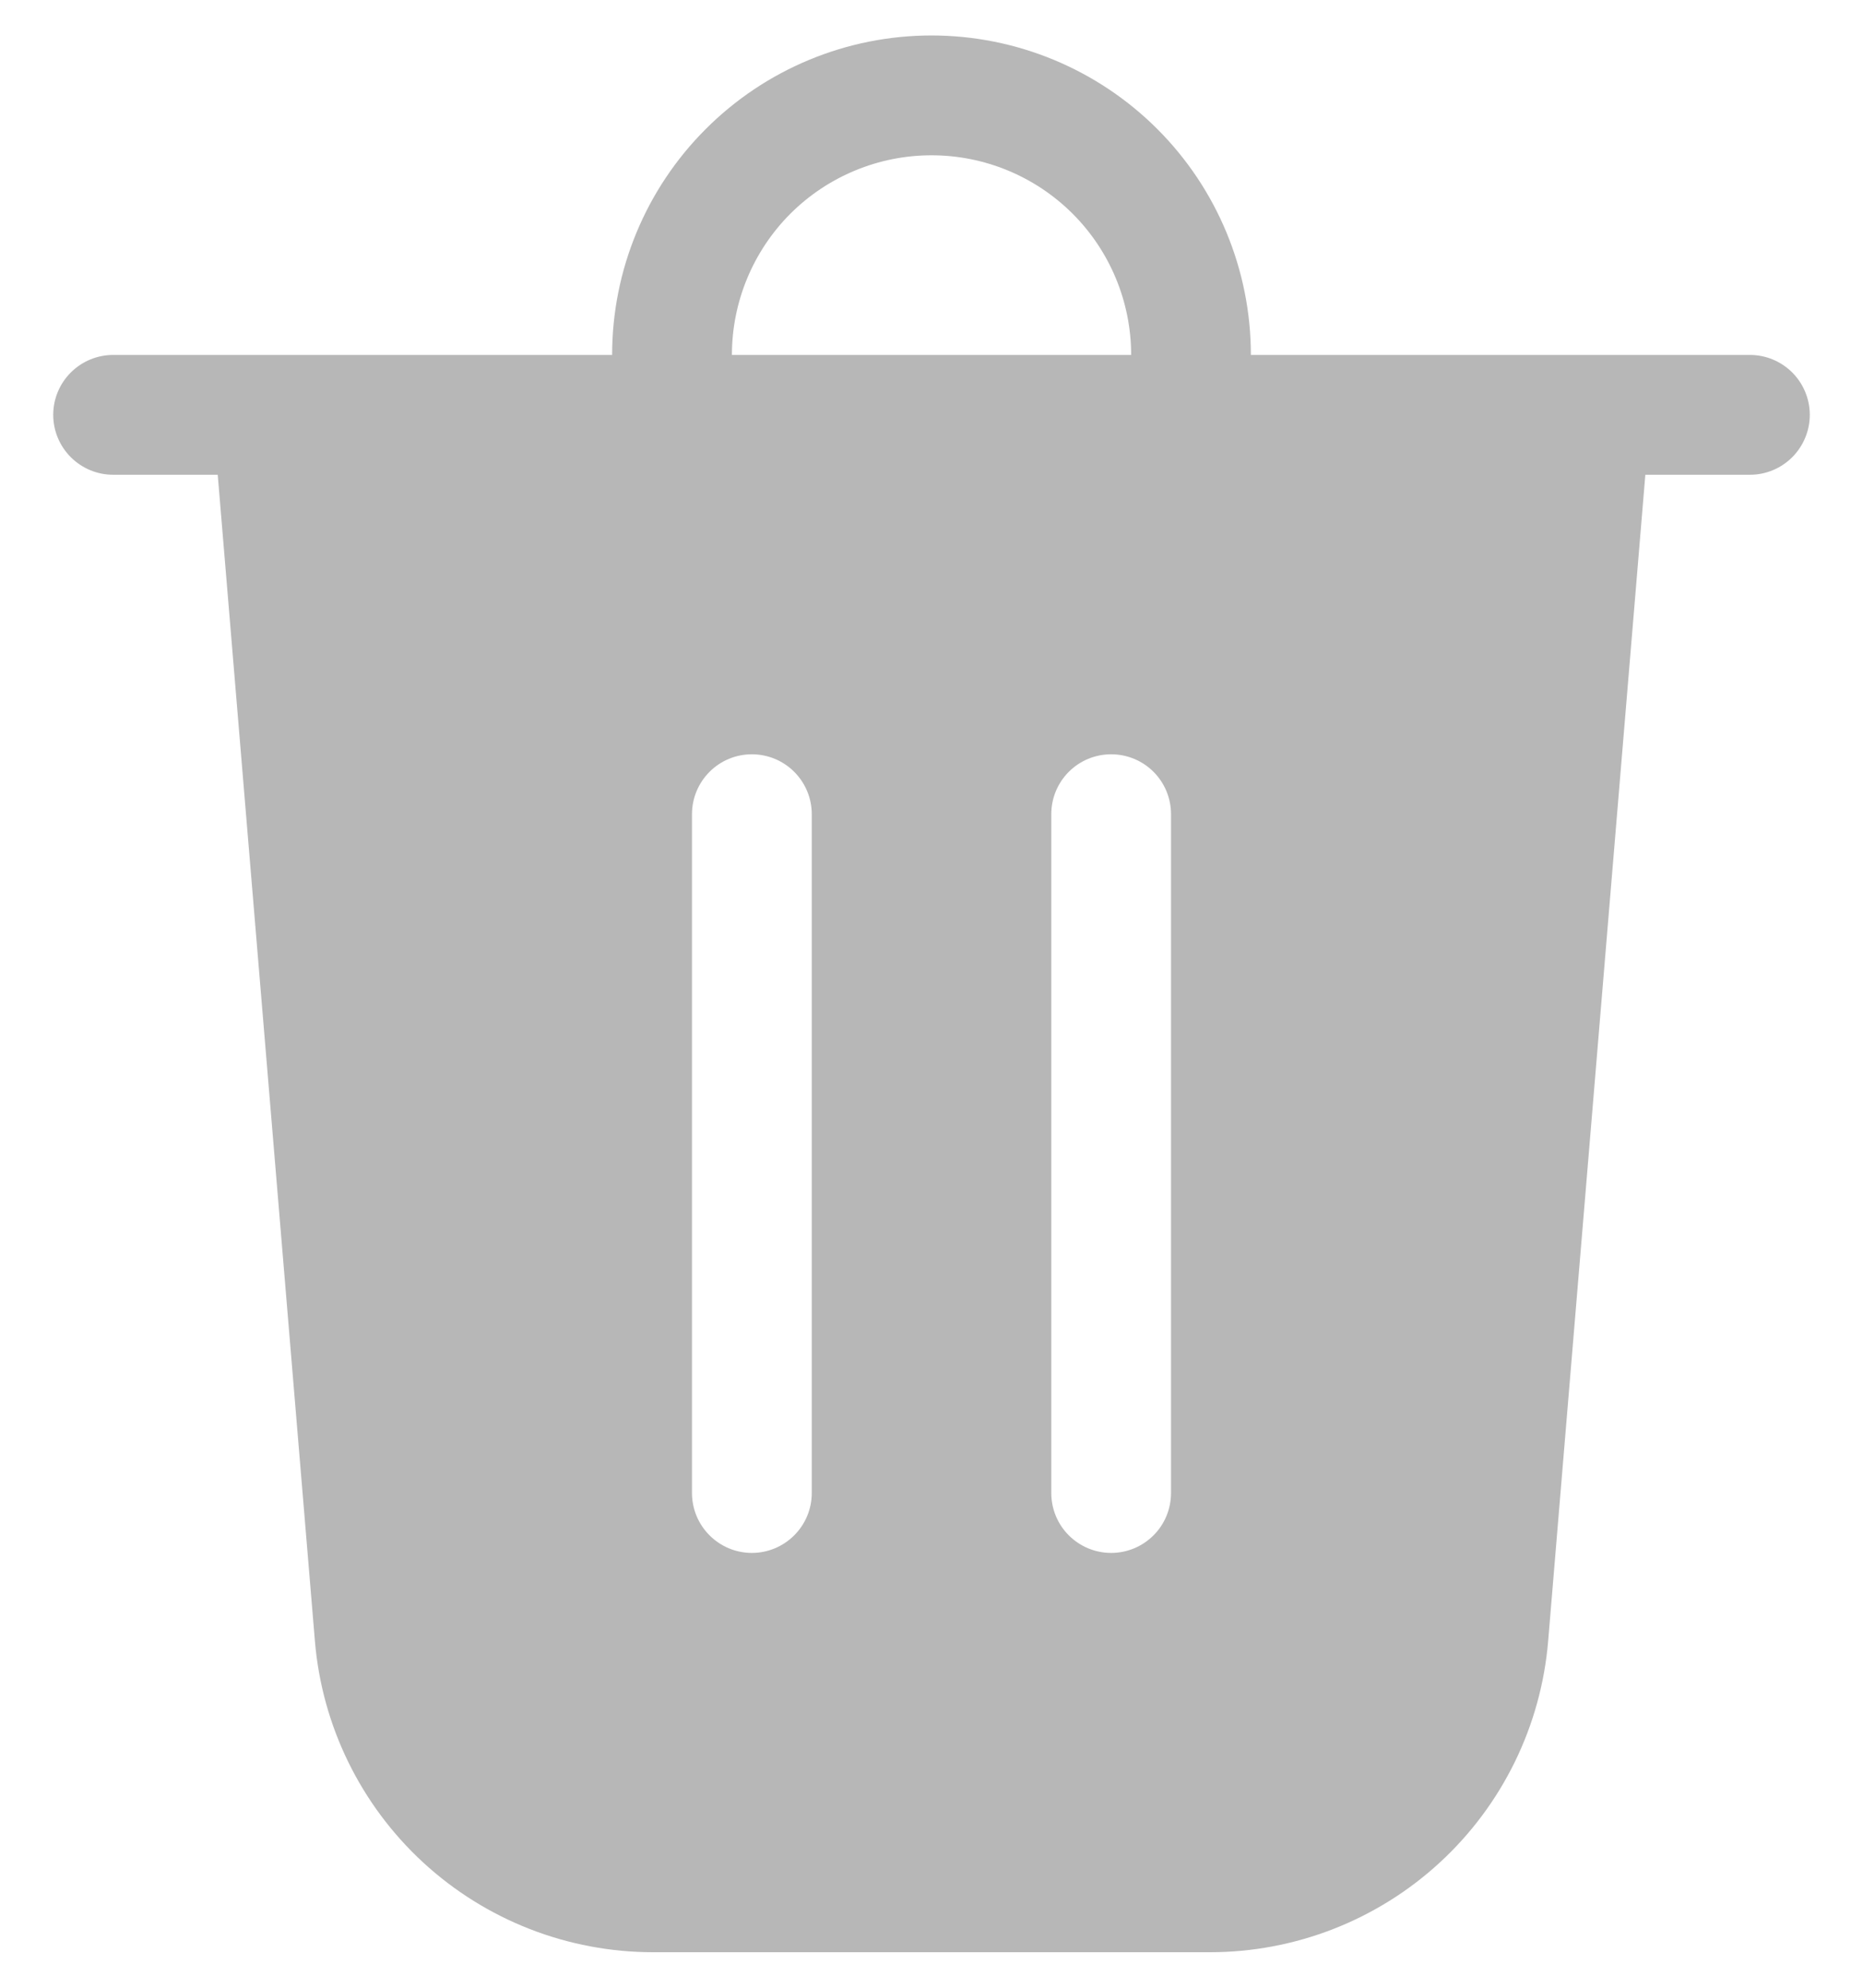 <svg width="30" height="32" viewBox="0 0 30 32" fill="none" xmlns="http://www.w3.org/2000/svg">
<path d="M11.786 5.714H18.215C18.215 4.862 17.876 4.044 17.273 3.441C16.67 2.839 15.853 2.5 15 2.5C14.148 2.5 13.33 2.839 12.727 3.441C12.125 4.044 11.786 4.862 11.786 5.714ZM9.857 5.714C9.857 4.35 10.399 3.042 11.364 2.078C12.328 1.113 13.636 0.571 15 0.571C16.364 0.571 17.672 1.113 18.637 2.078C19.601 3.042 20.143 4.35 20.143 5.714H28.179C28.435 5.714 28.68 5.816 28.861 5.997C29.041 6.177 29.143 6.423 29.143 6.678C29.143 6.934 29.041 7.179 28.861 7.36C28.68 7.541 28.435 7.643 28.179 7.643H26.495L24.93 26.418C24.816 27.784 24.193 29.057 23.184 29.985C22.176 30.913 20.855 31.428 19.485 31.428H10.516C9.145 31.428 7.825 30.913 6.816 29.985C5.808 29.057 5.185 27.784 5.071 26.418L3.506 7.643H1.822C1.566 7.643 1.321 7.541 1.14 7.36C0.959 7.179 0.857 6.934 0.857 6.678C0.857 6.423 0.959 6.177 1.14 5.997C1.321 5.816 1.566 5.714 1.822 5.714H9.857ZM13.072 13.107C13.072 12.851 12.97 12.606 12.789 12.425C12.608 12.244 12.363 12.143 12.107 12.143C11.852 12.143 11.606 12.244 11.426 12.425C11.245 12.606 11.143 12.851 11.143 13.107V24.036C11.143 24.291 11.245 24.537 11.426 24.717C11.606 24.898 11.852 25 12.107 25C12.363 25 12.608 24.898 12.789 24.717C12.97 24.537 13.072 24.291 13.072 24.036V13.107ZM17.893 12.143C17.637 12.143 17.392 12.244 17.211 12.425C17.03 12.606 16.929 12.851 16.929 13.107V24.036C16.929 24.291 17.03 24.537 17.211 24.717C17.392 24.898 17.637 25 17.893 25C18.149 25 18.394 24.898 18.575 24.717C18.756 24.537 18.857 24.291 18.857 24.036V13.107C18.857 12.851 18.756 12.606 18.575 12.425C18.394 12.244 18.149 12.143 17.893 12.143Z" fill="#B7B7B7"/>
</svg>
